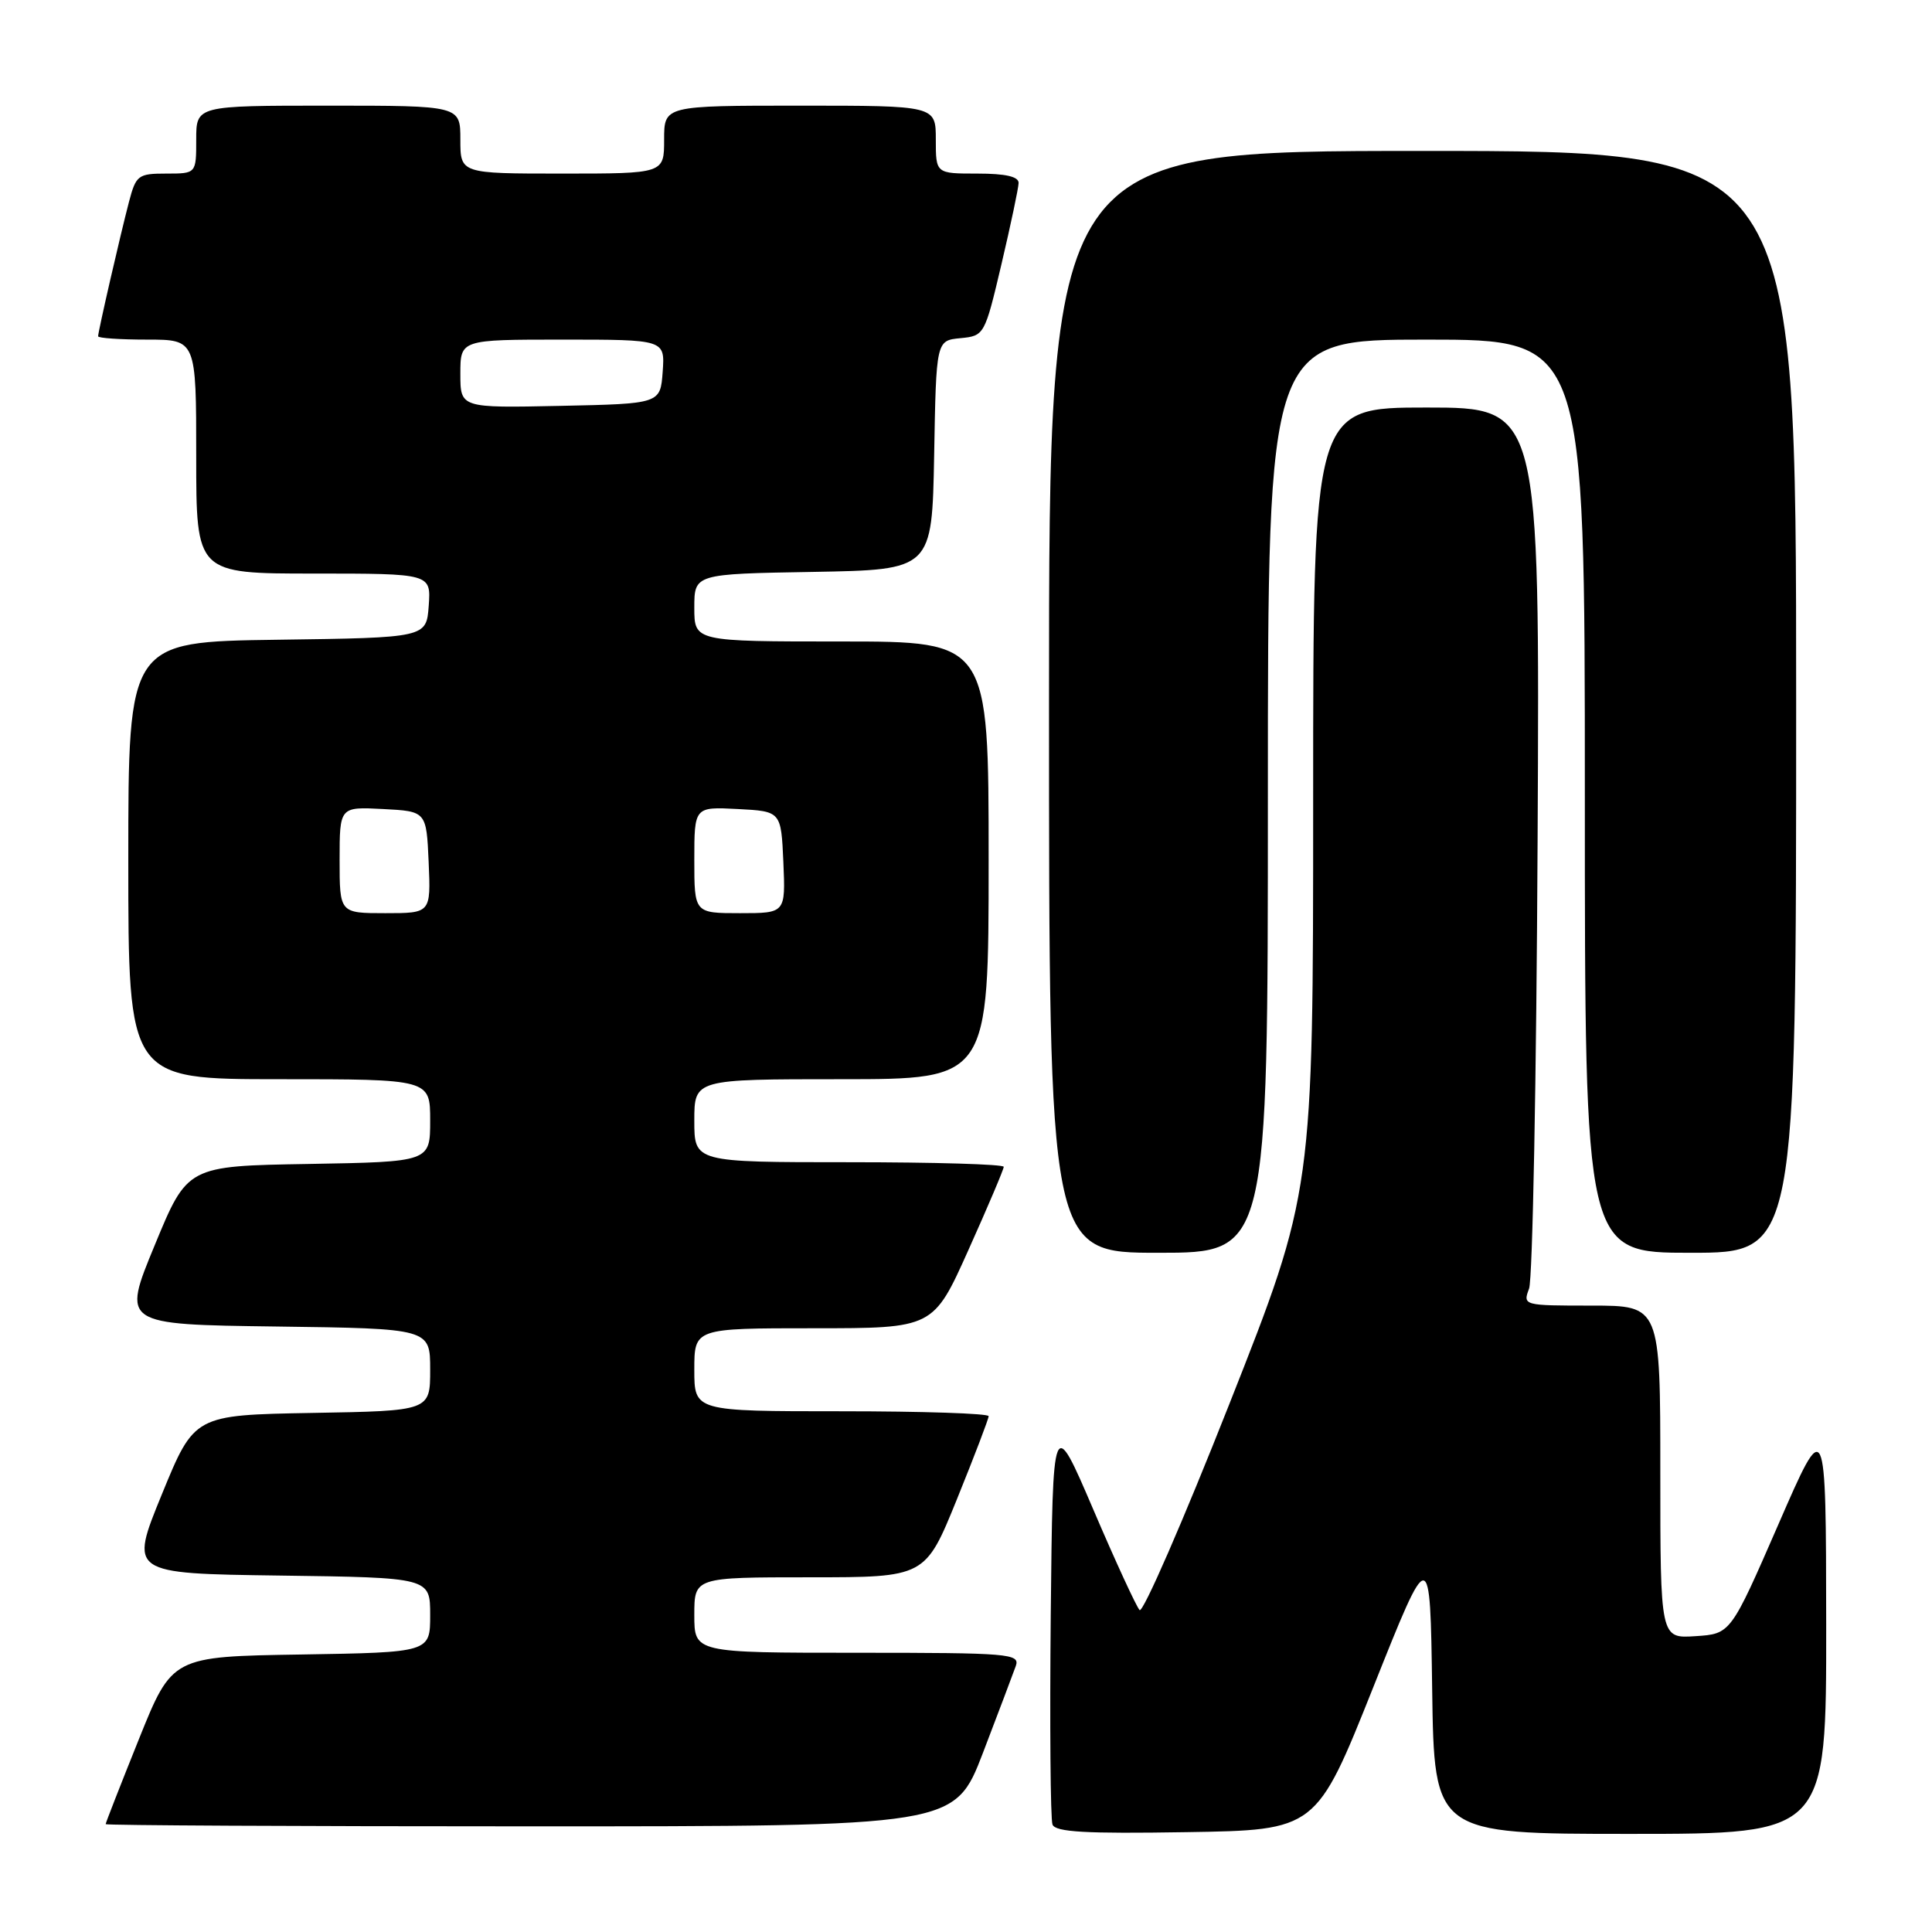 <?xml version="1.0" encoding="UTF-8" standalone="no"?>
<!DOCTYPE svg PUBLIC "-//W3C//DTD SVG 1.1//EN" "http://www.w3.org/Graphics/SVG/1.1/DTD/svg11.dtd" >
<svg xmlns="http://www.w3.org/2000/svg" xmlns:xlink="http://www.w3.org/1999/xlink" version="1.1" viewBox="0 0 256 256">
 <g >
 <path fill="currentColor"
d=" M 181.96 223.58 C 189.50 204.66 189.50 204.66 189.77 223.83 C 190.04 243.00 190.04 243.00 216.02 243.00 C 242.00 243.00 242.00 243.00 241.98 215.25 C 241.95 187.50 241.95 187.50 235.64 202.00 C 229.32 216.50 229.32 216.50 224.66 216.80 C 220.00 217.11 220.00 217.11 220.00 195.05 C 220.00 173.00 220.00 173.00 210.88 173.00 C 201.85 173.00 201.77 172.98 202.61 170.75 C 203.08 169.51 203.59 142.74 203.74 111.25 C 204.03 54.00 204.03 54.00 189.02 54.00 C 174.00 54.00 174.00 54.00 174.00 105.96 C 174.00 157.92 174.00 157.92 162.89 186.05 C 156.78 201.52 151.43 213.81 151.00 213.34 C 150.57 212.88 147.80 206.88 144.86 200.00 C 139.50 187.50 139.50 187.50 139.23 213.98 C 139.09 228.55 139.19 241.05 139.46 241.76 C 139.84 242.76 143.84 242.99 157.18 242.77 C 174.41 242.50 174.41 242.50 181.96 223.58 Z  M 130.25 232.25 C 132.30 226.89 134.26 221.71 134.60 220.75 C 135.17 219.12 133.75 219.00 113.61 219.00 C 92.00 219.00 92.00 219.00 92.00 214.00 C 92.00 209.00 92.00 209.00 107.30 209.00 C 122.60 209.00 122.60 209.00 126.80 198.65 C 129.11 192.95 131.00 188.00 131.00 187.65 C 131.00 187.29 122.22 187.00 111.50 187.00 C 92.00 187.00 92.00 187.00 92.00 181.50 C 92.00 176.00 92.00 176.00 107.83 176.00 C 123.67 176.00 123.67 176.00 128.33 165.61 C 130.90 159.89 133.00 154.94 133.00 154.61 C 133.00 154.27 123.78 154.00 112.50 154.00 C 92.00 154.00 92.00 154.00 92.00 148.50 C 92.00 143.00 92.00 143.00 111.50 143.00 C 131.00 143.00 131.00 143.00 131.00 114.00 C 131.00 85.00 131.00 85.00 111.50 85.00 C 92.00 85.00 92.00 85.00 92.00 80.53 C 92.00 76.05 92.00 76.05 107.75 75.78 C 123.50 75.50 123.50 75.50 123.78 60.31 C 124.05 45.12 124.05 45.12 127.26 44.81 C 130.43 44.50 130.48 44.42 132.70 35.00 C 133.93 29.77 134.95 24.94 134.97 24.25 C 134.99 23.40 133.25 23.00 129.50 23.00 C 124.00 23.00 124.00 23.00 124.00 18.50 C 124.00 14.00 124.00 14.00 106.00 14.00 C 88.00 14.00 88.00 14.00 88.00 18.50 C 88.00 23.00 88.00 23.00 74.50 23.00 C 61.00 23.00 61.00 23.00 61.00 18.50 C 61.00 14.00 61.00 14.00 43.50 14.00 C 26.00 14.00 26.00 14.00 26.00 18.50 C 26.00 23.00 26.00 23.00 22.04 23.00 C 18.30 23.00 18.02 23.21 17.09 26.75 C 15.93 31.18 13.00 43.93 13.00 44.56 C 13.00 44.80 15.92 45.00 19.50 45.00 C 26.00 45.00 26.00 45.00 26.00 60.50 C 26.00 76.00 26.00 76.00 41.56 76.00 C 57.11 76.00 57.11 76.00 56.81 80.25 C 56.50 84.50 56.50 84.50 36.75 84.77 C 17.00 85.04 17.00 85.04 17.00 114.02 C 17.00 143.00 17.00 143.00 37.00 143.00 C 57.00 143.00 57.00 143.00 57.00 148.48 C 57.00 153.95 57.00 153.95 40.92 154.23 C 24.83 154.50 24.83 154.50 20.50 165.00 C 16.16 175.50 16.16 175.50 36.58 175.77 C 57.00 176.04 57.00 176.04 57.00 181.49 C 57.00 186.95 57.00 186.95 41.38 187.22 C 25.75 187.50 25.75 187.50 21.45 198.00 C 17.15 208.50 17.15 208.50 37.07 208.77 C 57.00 209.04 57.00 209.04 57.00 214.00 C 57.00 218.95 57.00 218.95 39.90 219.23 C 22.81 219.50 22.81 219.50 18.40 230.46 C 15.98 236.48 14.00 241.54 14.00 241.71 C 14.00 241.87 39.31 242.00 70.25 242.00 C 126.50 242.00 126.50 242.00 130.25 232.25 Z  M 168.00 105.50 C 168.00 45.00 168.00 45.00 189.00 45.00 C 210.00 45.00 210.00 45.00 210.00 105.50 C 210.00 166.00 210.00 166.00 224.00 166.00 C 238.00 166.00 238.00 166.00 238.00 93.00 C 238.00 20.00 238.00 20.00 188.50 20.00 C 139.00 20.00 139.00 20.00 139.00 93.00 C 139.00 166.00 139.00 166.00 153.50 166.00 C 168.00 166.00 168.00 166.00 168.00 105.50 Z  M 45.00 113.95 C 45.00 106.90 45.00 106.90 50.75 107.20 C 56.50 107.50 56.50 107.50 56.80 114.25 C 57.09 121.00 57.09 121.00 51.05 121.00 C 45.00 121.00 45.00 121.00 45.00 113.95 Z  M 92.00 113.95 C 92.00 106.90 92.00 106.90 97.75 107.20 C 103.50 107.50 103.50 107.50 103.80 114.25 C 104.09 121.00 104.09 121.00 98.05 121.00 C 92.00 121.00 92.00 121.00 92.00 113.95 Z  M 61.00 49.53 C 61.00 45.00 61.00 45.00 74.56 45.00 C 88.11 45.00 88.11 45.00 87.81 49.25 C 87.50 53.50 87.50 53.50 74.25 53.78 C 61.00 54.06 61.00 54.06 61.00 49.53 Z "/>
</g>
</svg>
